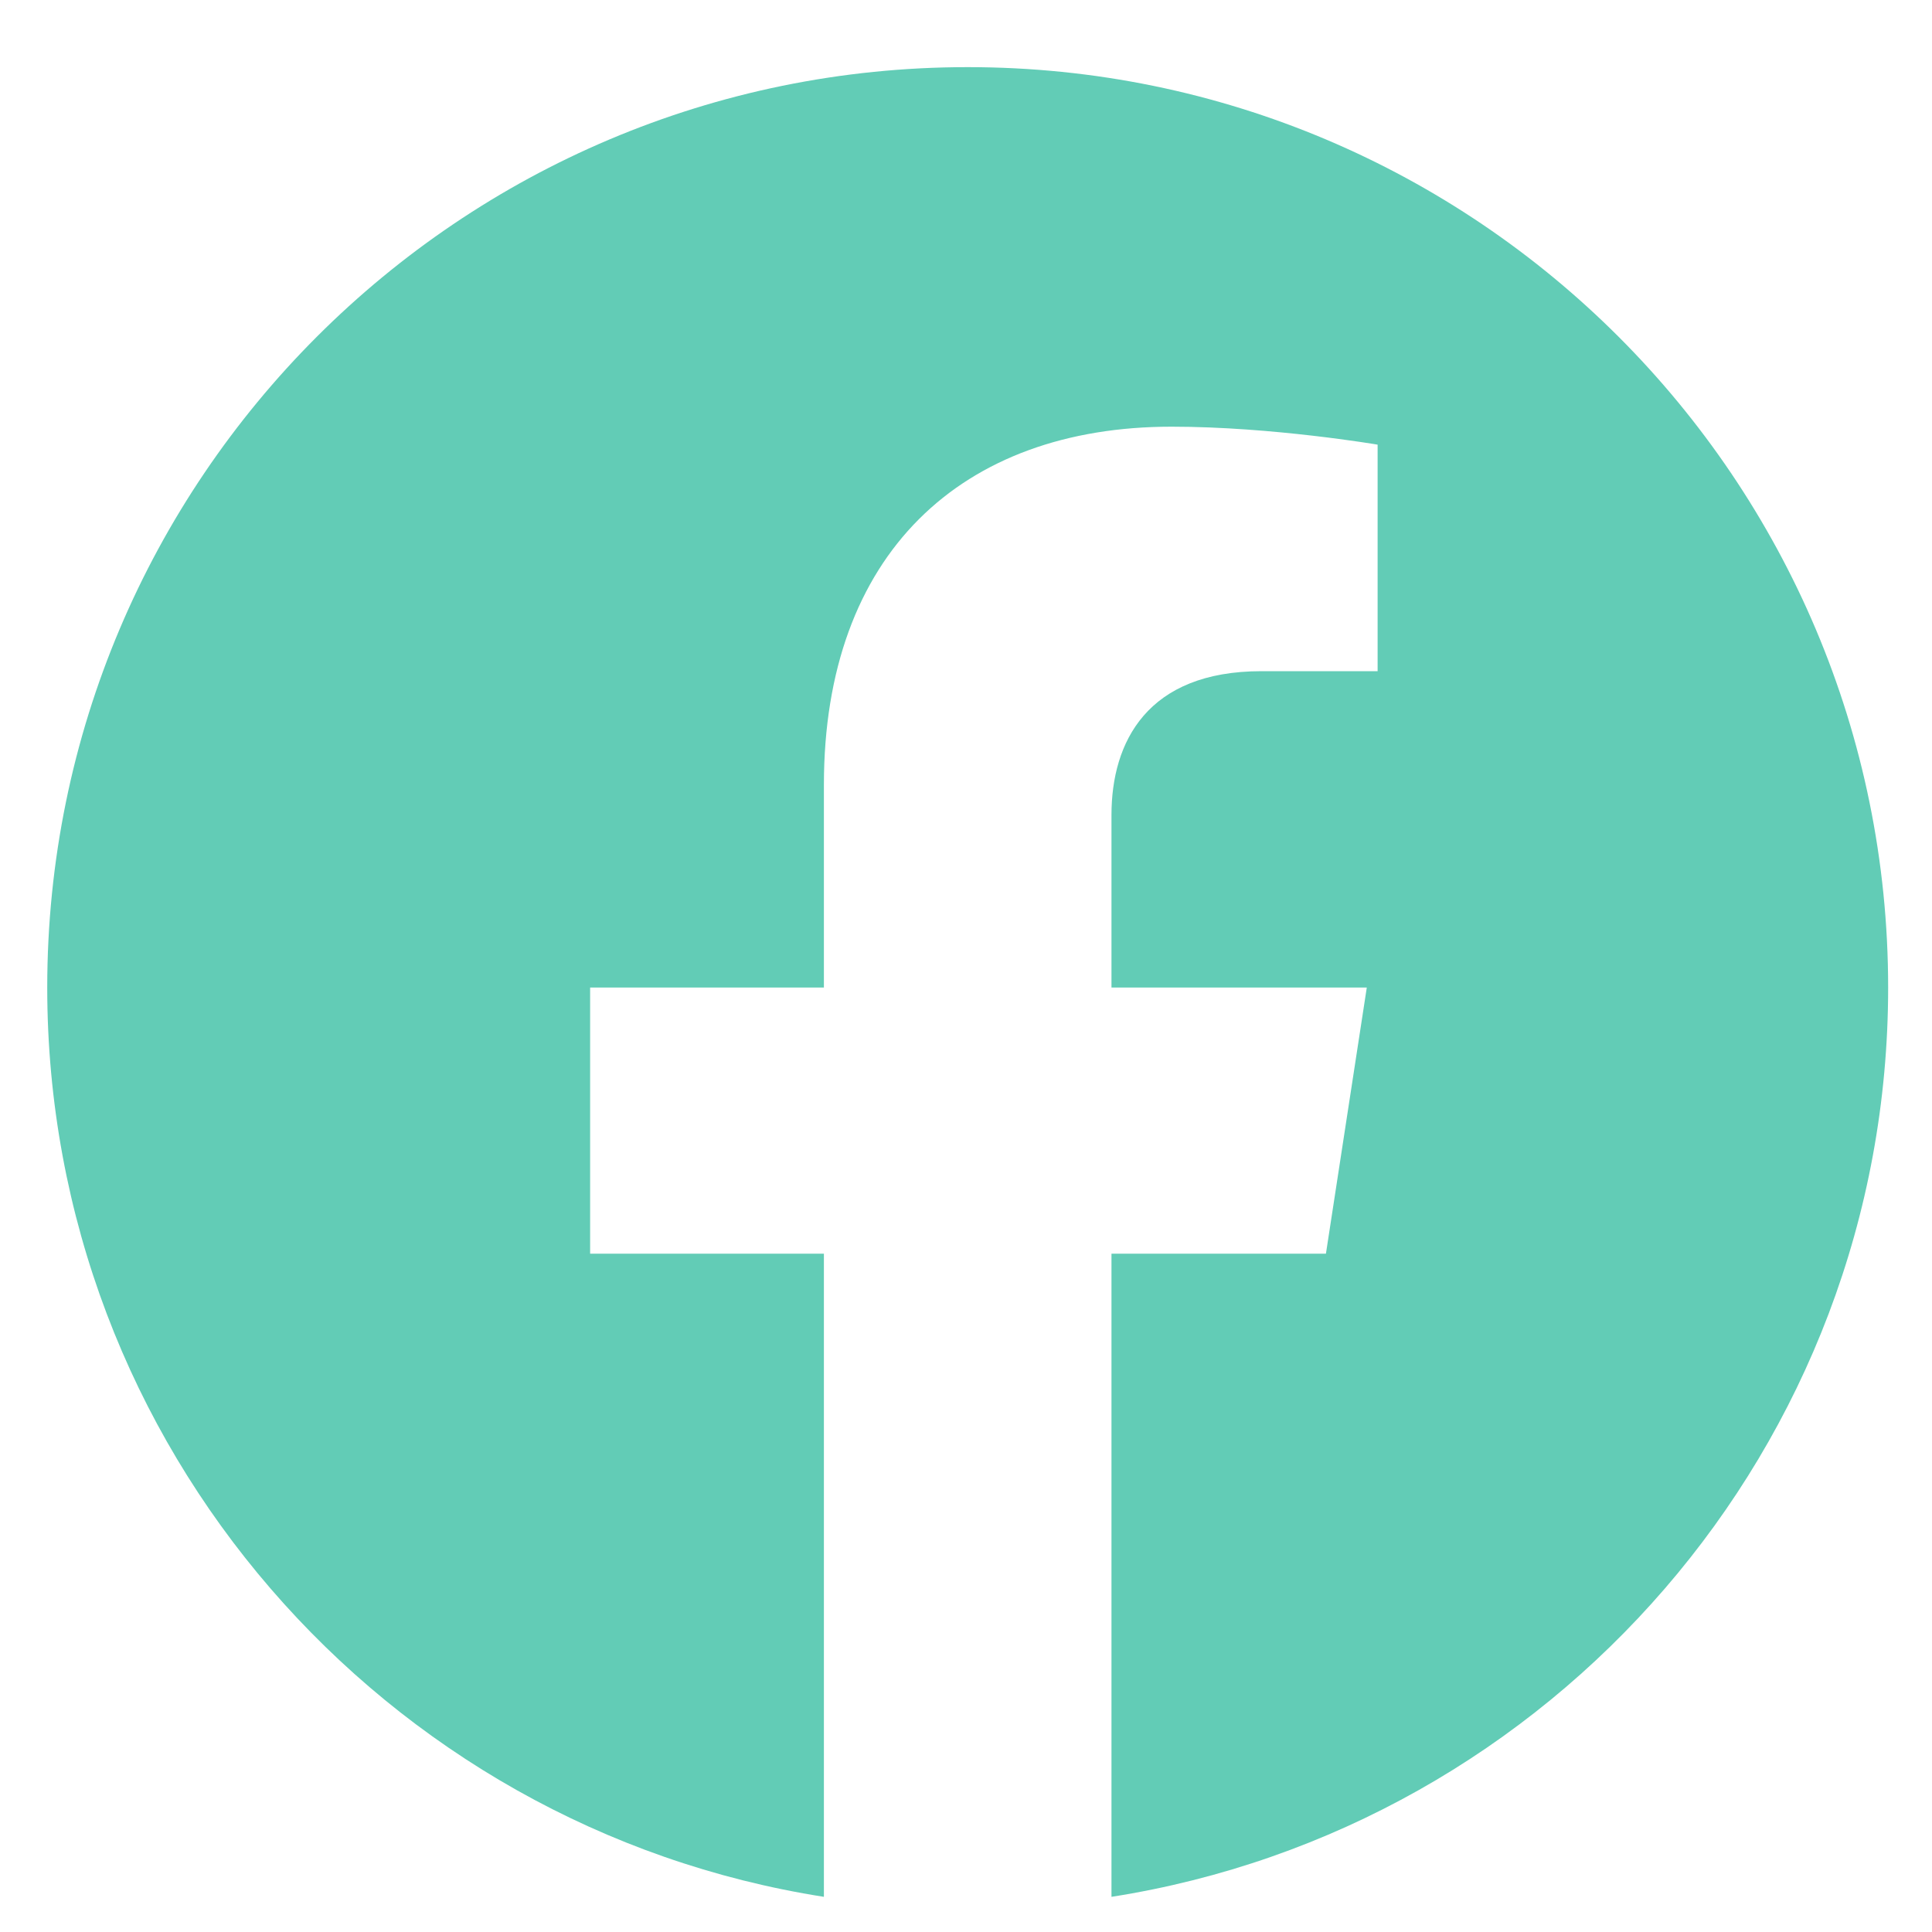 <svg width="20" height="20" viewBox="0 0 20 20" fill="none" xmlns="http://www.w3.org/2000/svg">
<path d="M19.546 10.223C19.546 4.961 15.28 0.695 10.018 0.695C4.755 0.695 0.489 4.961 0.489 10.223C0.489 14.979 3.974 18.921 8.529 19.636V12.978H6.109V10.223H8.529V8.124C8.529 5.736 9.951 4.417 12.128 4.417C13.17 4.417 14.261 4.603 14.261 4.603V6.948H13.059C11.875 6.948 11.506 7.682 11.506 8.436V10.223H14.149L13.726 12.978H11.506V19.636C16.061 18.921 19.546 14.979 19.546 10.223Z" fill="#62CCB6"/>
</svg>
